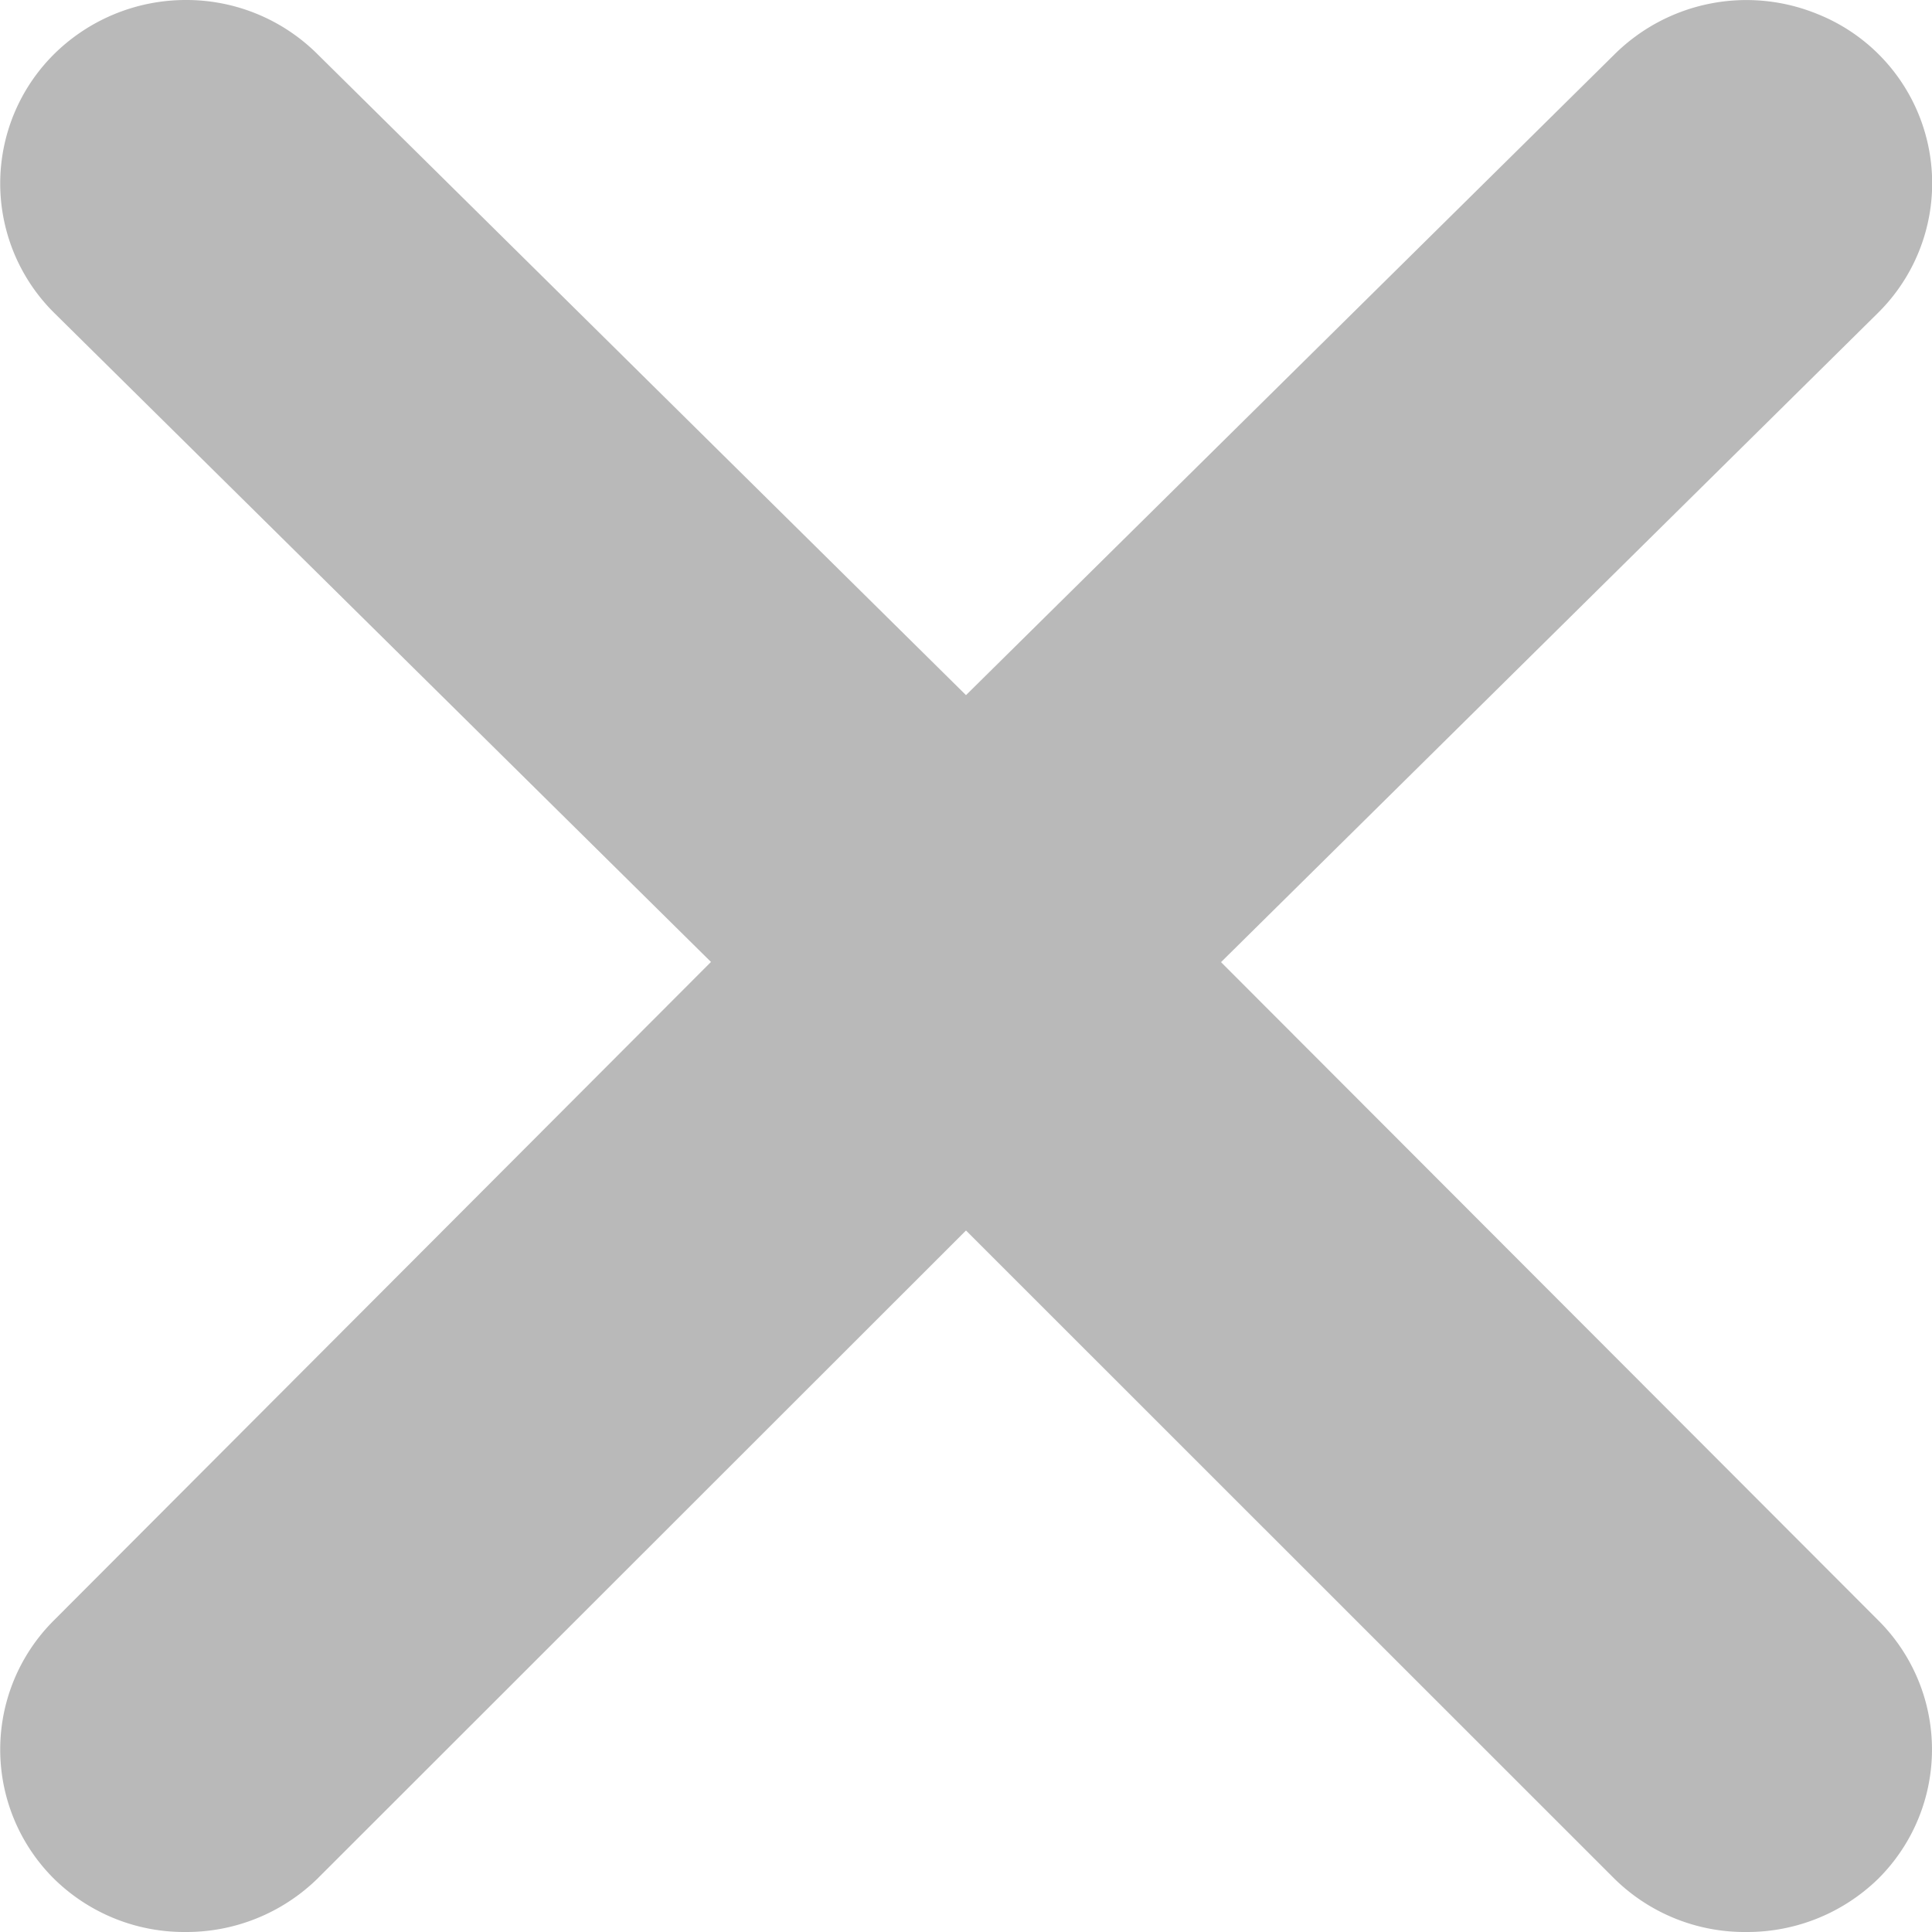<svg width="10" height="10" fill="none" xmlns="http://www.w3.org/2000/svg"><path fill-rule="evenodd" clip-rule="evenodd" d="M.28 1.619l3.4 3.36-3.4 3.407a.943.943 0 000 1.339.961.961 0 00.68.275.97.97 0 00.682-.275L5 6.369l3.357 3.356a.961.961 0 00.682.275.97.97 0 00.682-.275.943.943 0 000-1.339L6.32 4.98l3.4-3.36A.943.943 0 009.408.073a.97.97 0 00-1.051.208L5 3.598 1.643.28A.961.961 0 00.961 0 .97.97 0 00.28.28a.943.943 0 000 1.339z" fill="#151515" fill-opacity=".3"/></svg>